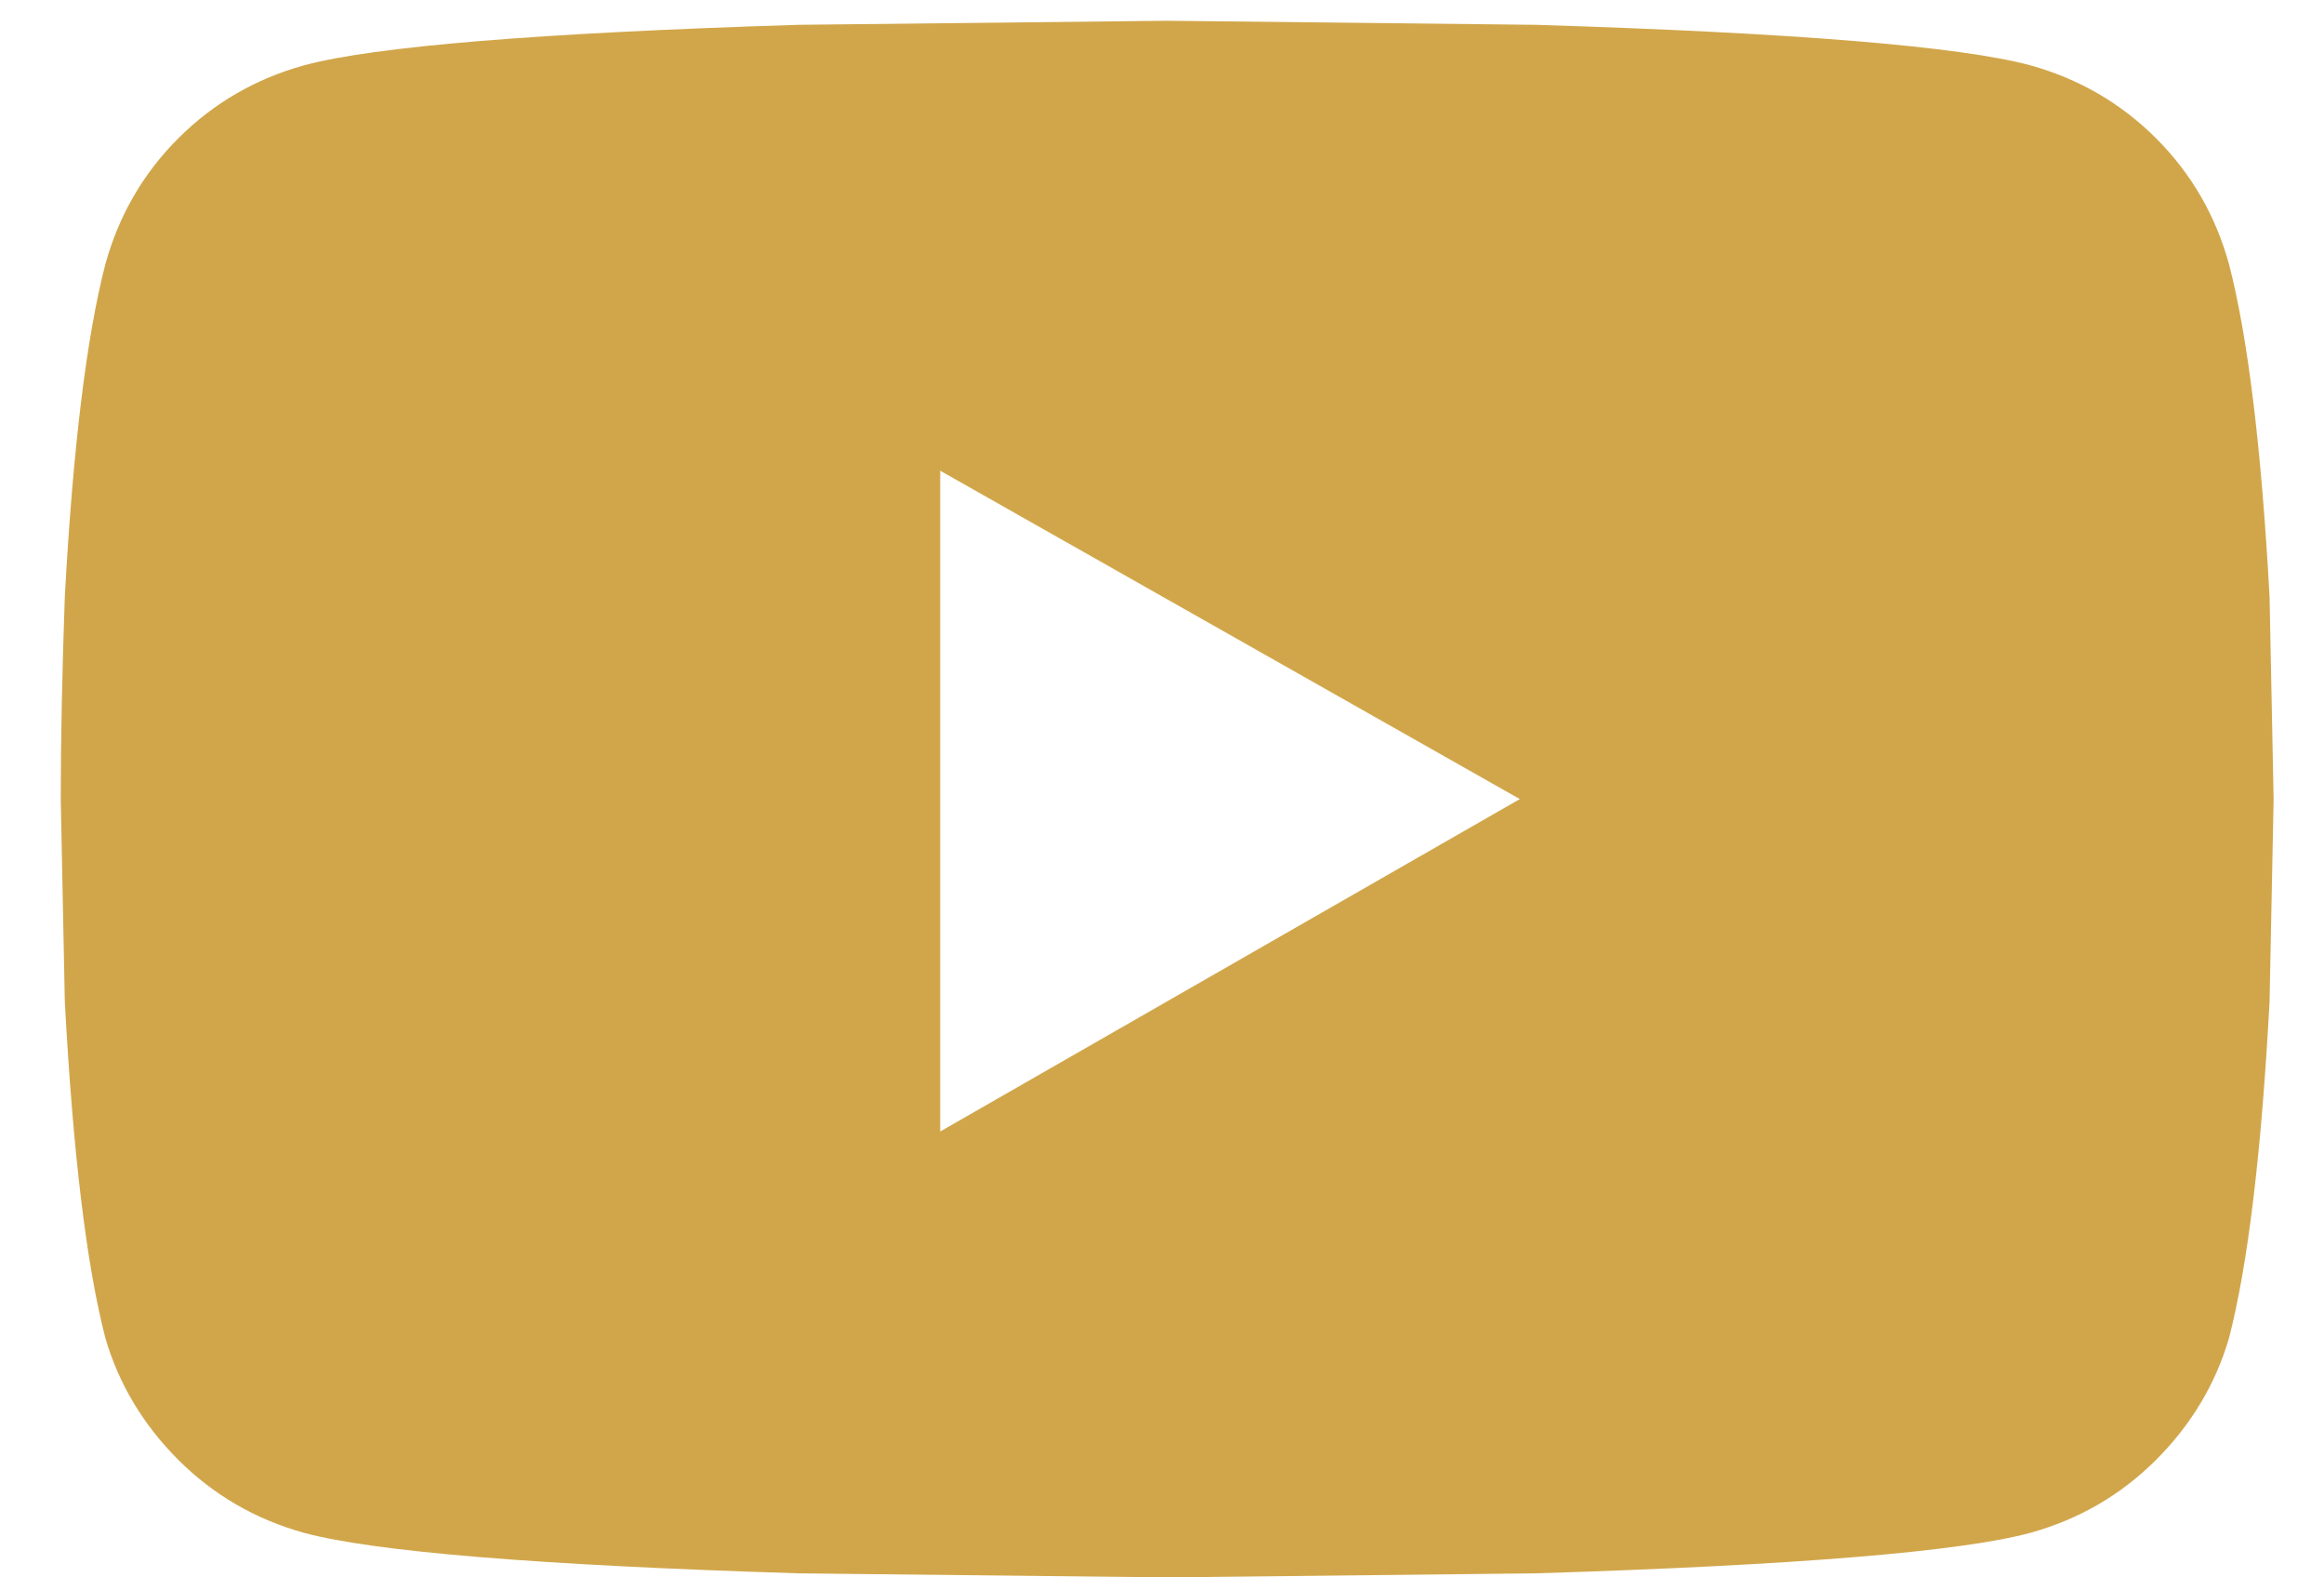 <svg width="28" height="19" viewBox="0 0 28 19" fill="none" xmlns="http://www.w3.org/2000/svg">
<path d="M26.855 3.18C26.693 2.594 26.4 2.089 25.977 1.666C25.553 1.243 25.049 0.95 24.463 0.787C23.616 0.559 21.631 0.396 18.506 0.299L14.062 0.25L9.619 0.299C6.494 0.396 4.508 0.559 3.662 0.787C3.076 0.95 2.572 1.243 2.148 1.666C1.725 2.089 1.432 2.594 1.27 3.18C1.042 4.059 0.879 5.393 0.781 7.184C0.749 8.095 0.732 8.909 0.732 9.625L0.781 12.066C0.879 13.889 1.042 15.24 1.27 16.119C1.432 16.672 1.725 17.161 2.148 17.584C2.572 18.007 3.076 18.3 3.662 18.463C4.508 18.691 6.494 18.854 9.619 18.951L14.062 19L18.506 18.951C21.631 18.854 23.616 18.691 24.463 18.463C25.049 18.3 25.553 18.007 25.977 17.584C26.4 17.161 26.693 16.672 26.855 16.119C27.083 15.24 27.246 13.889 27.344 12.066L27.393 9.625L27.344 7.184C27.246 5.393 27.083 4.059 26.855 3.18ZM11.328 13.629V5.67L18.311 9.625L11.328 13.629Z" fill="#D1A64A"/>
</svg>
